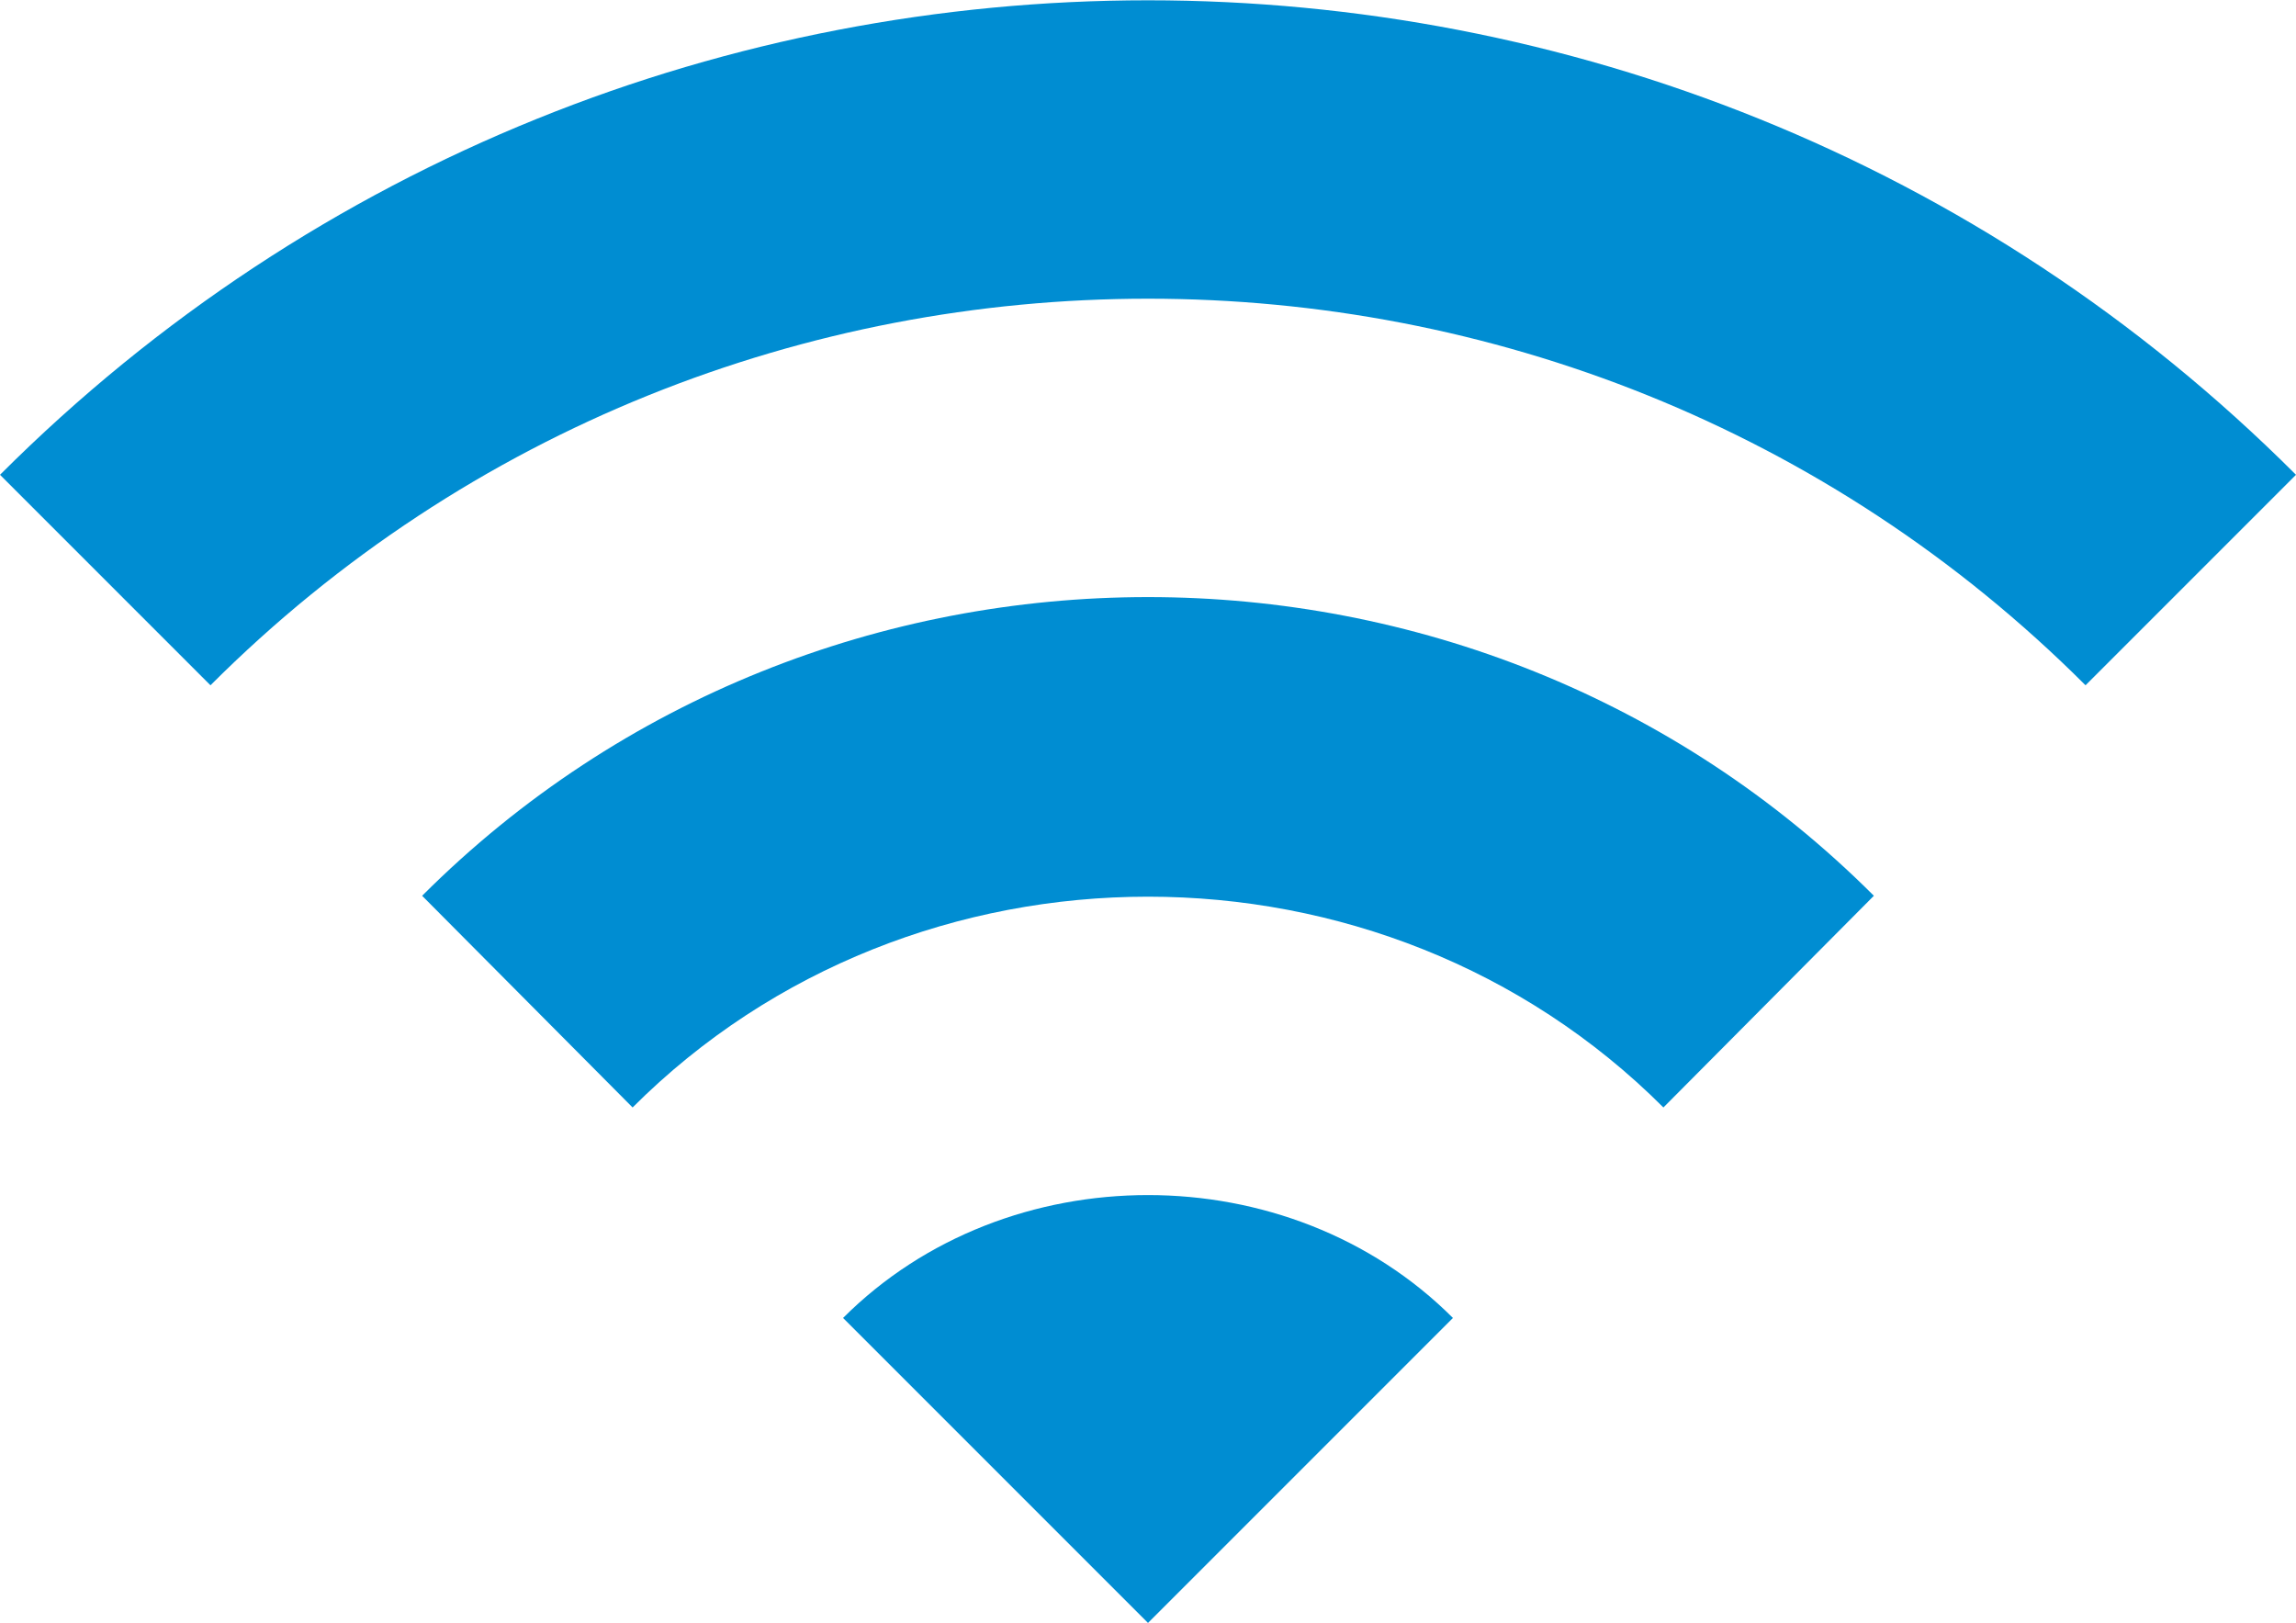 <?xml version="1.0" encoding="UTF-8"?>
<!DOCTYPE svg PUBLIC "-//W3C//DTD SVG 1.1//EN" "http://www.w3.org/Graphics/SVG/1.1/DTD/svg11.dtd">
<!-- Creator: CorelDRAW X8 -->
<svg xmlns="http://www.w3.org/2000/svg" xml:space="preserve" width="1920px" height="1357px" version="1.1" shape-rendering="geometricPrecision" text-rendering="geometricPrecision" image-rendering="optimizeQuality" fill-rule="evenodd" clip-rule="evenodd"
viewBox="0 0 1920 1357"
 xmlns:xlink="http://www.w3.org/1999/xlink">
 <g id="Capa_x0020_1">
  <path fill="#008DD2" d="M0 397l176 176c431,-431 1137,-431 1568,0l176 -176c-529,-529 -1391,-529 -1920,0zm705 705l255 255 255 -255c-137,-137 -373,-137 -510,0zm-352 -353l176 177c235,-235 627,-235 862,0l176 -177c-333,-333 -881,-333 -1214,0z"/>
 </g>
</svg>
